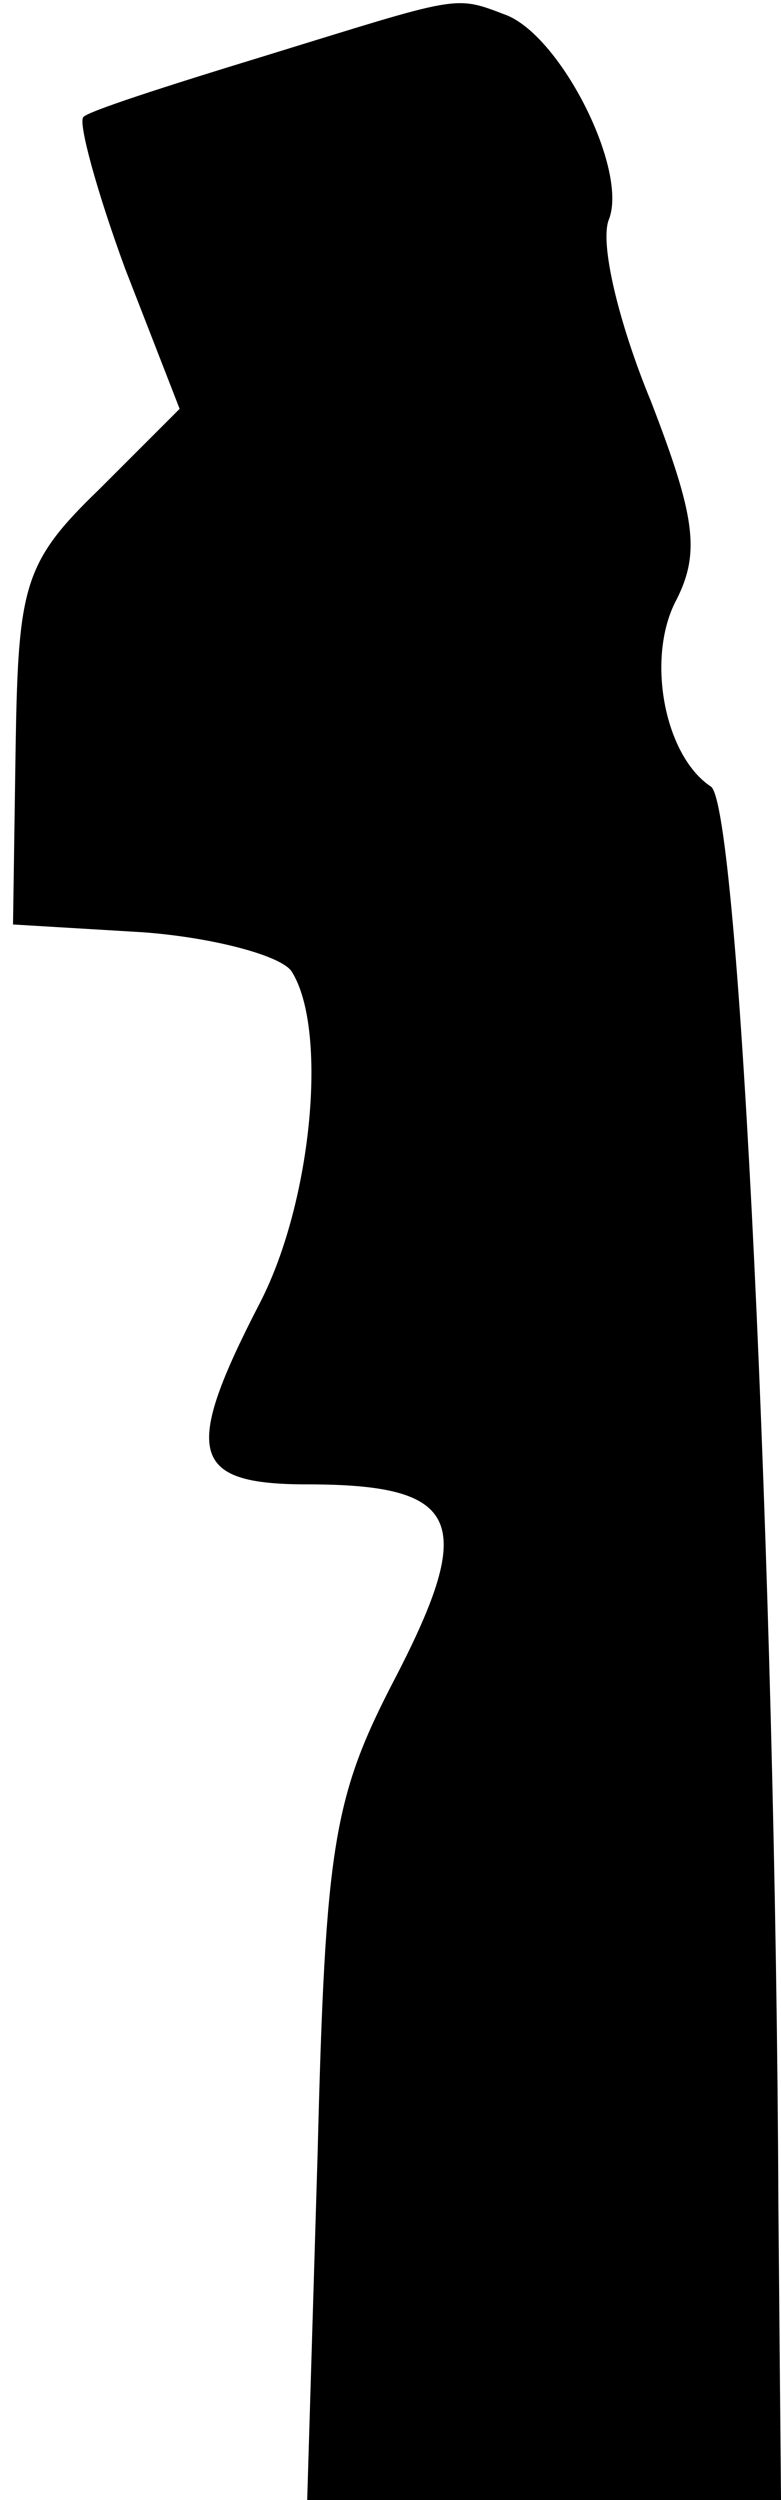 <?xml version="1.0" standalone="no"?>
<!DOCTYPE svg PUBLIC "-//W3C//DTD SVG 20010904//EN"
 "http://www.w3.org/TR/2001/REC-SVG-20010904/DTD/svg10.dtd">
<svg version="1.0" xmlns="http://www.w3.org/2000/svg"
 width="30pt" height="96pt" viewBox="0 0 30 96"
 preserveAspectRatio="xMidYMid meet">
<g transform="translate(0,96) scale(0.1,-0.1)"
fill="#000000" stroke="none">
<path fill="#000000" stroke="none" d="M100 938 c-36 -11 -67 -21 -68 -23 -2
-2 5 -28 16 -58 l21 -54 -31 -31 c-29 -28 -31 -37 -32 -99 l-1 -68 50 -3 c27
-2 53 -9 57 -15 14 -22 8 -88 -12 -127 -30 -58 -27 -70 18 -70 59 0 65 -14 34
-74 -24 -46 -27 -64 -30 -183 l-4 -133 91 0 91 0 -1 113 c-1 244 -15 539 -26
545 -18 12 -25 50 -13 72 9 18 7 32 -10 76 -12 29 -20 61 -16 70 7 19 -18 69
-39 78 -21 8 -17 8 -95 -16z"/>
</g>
</svg>
